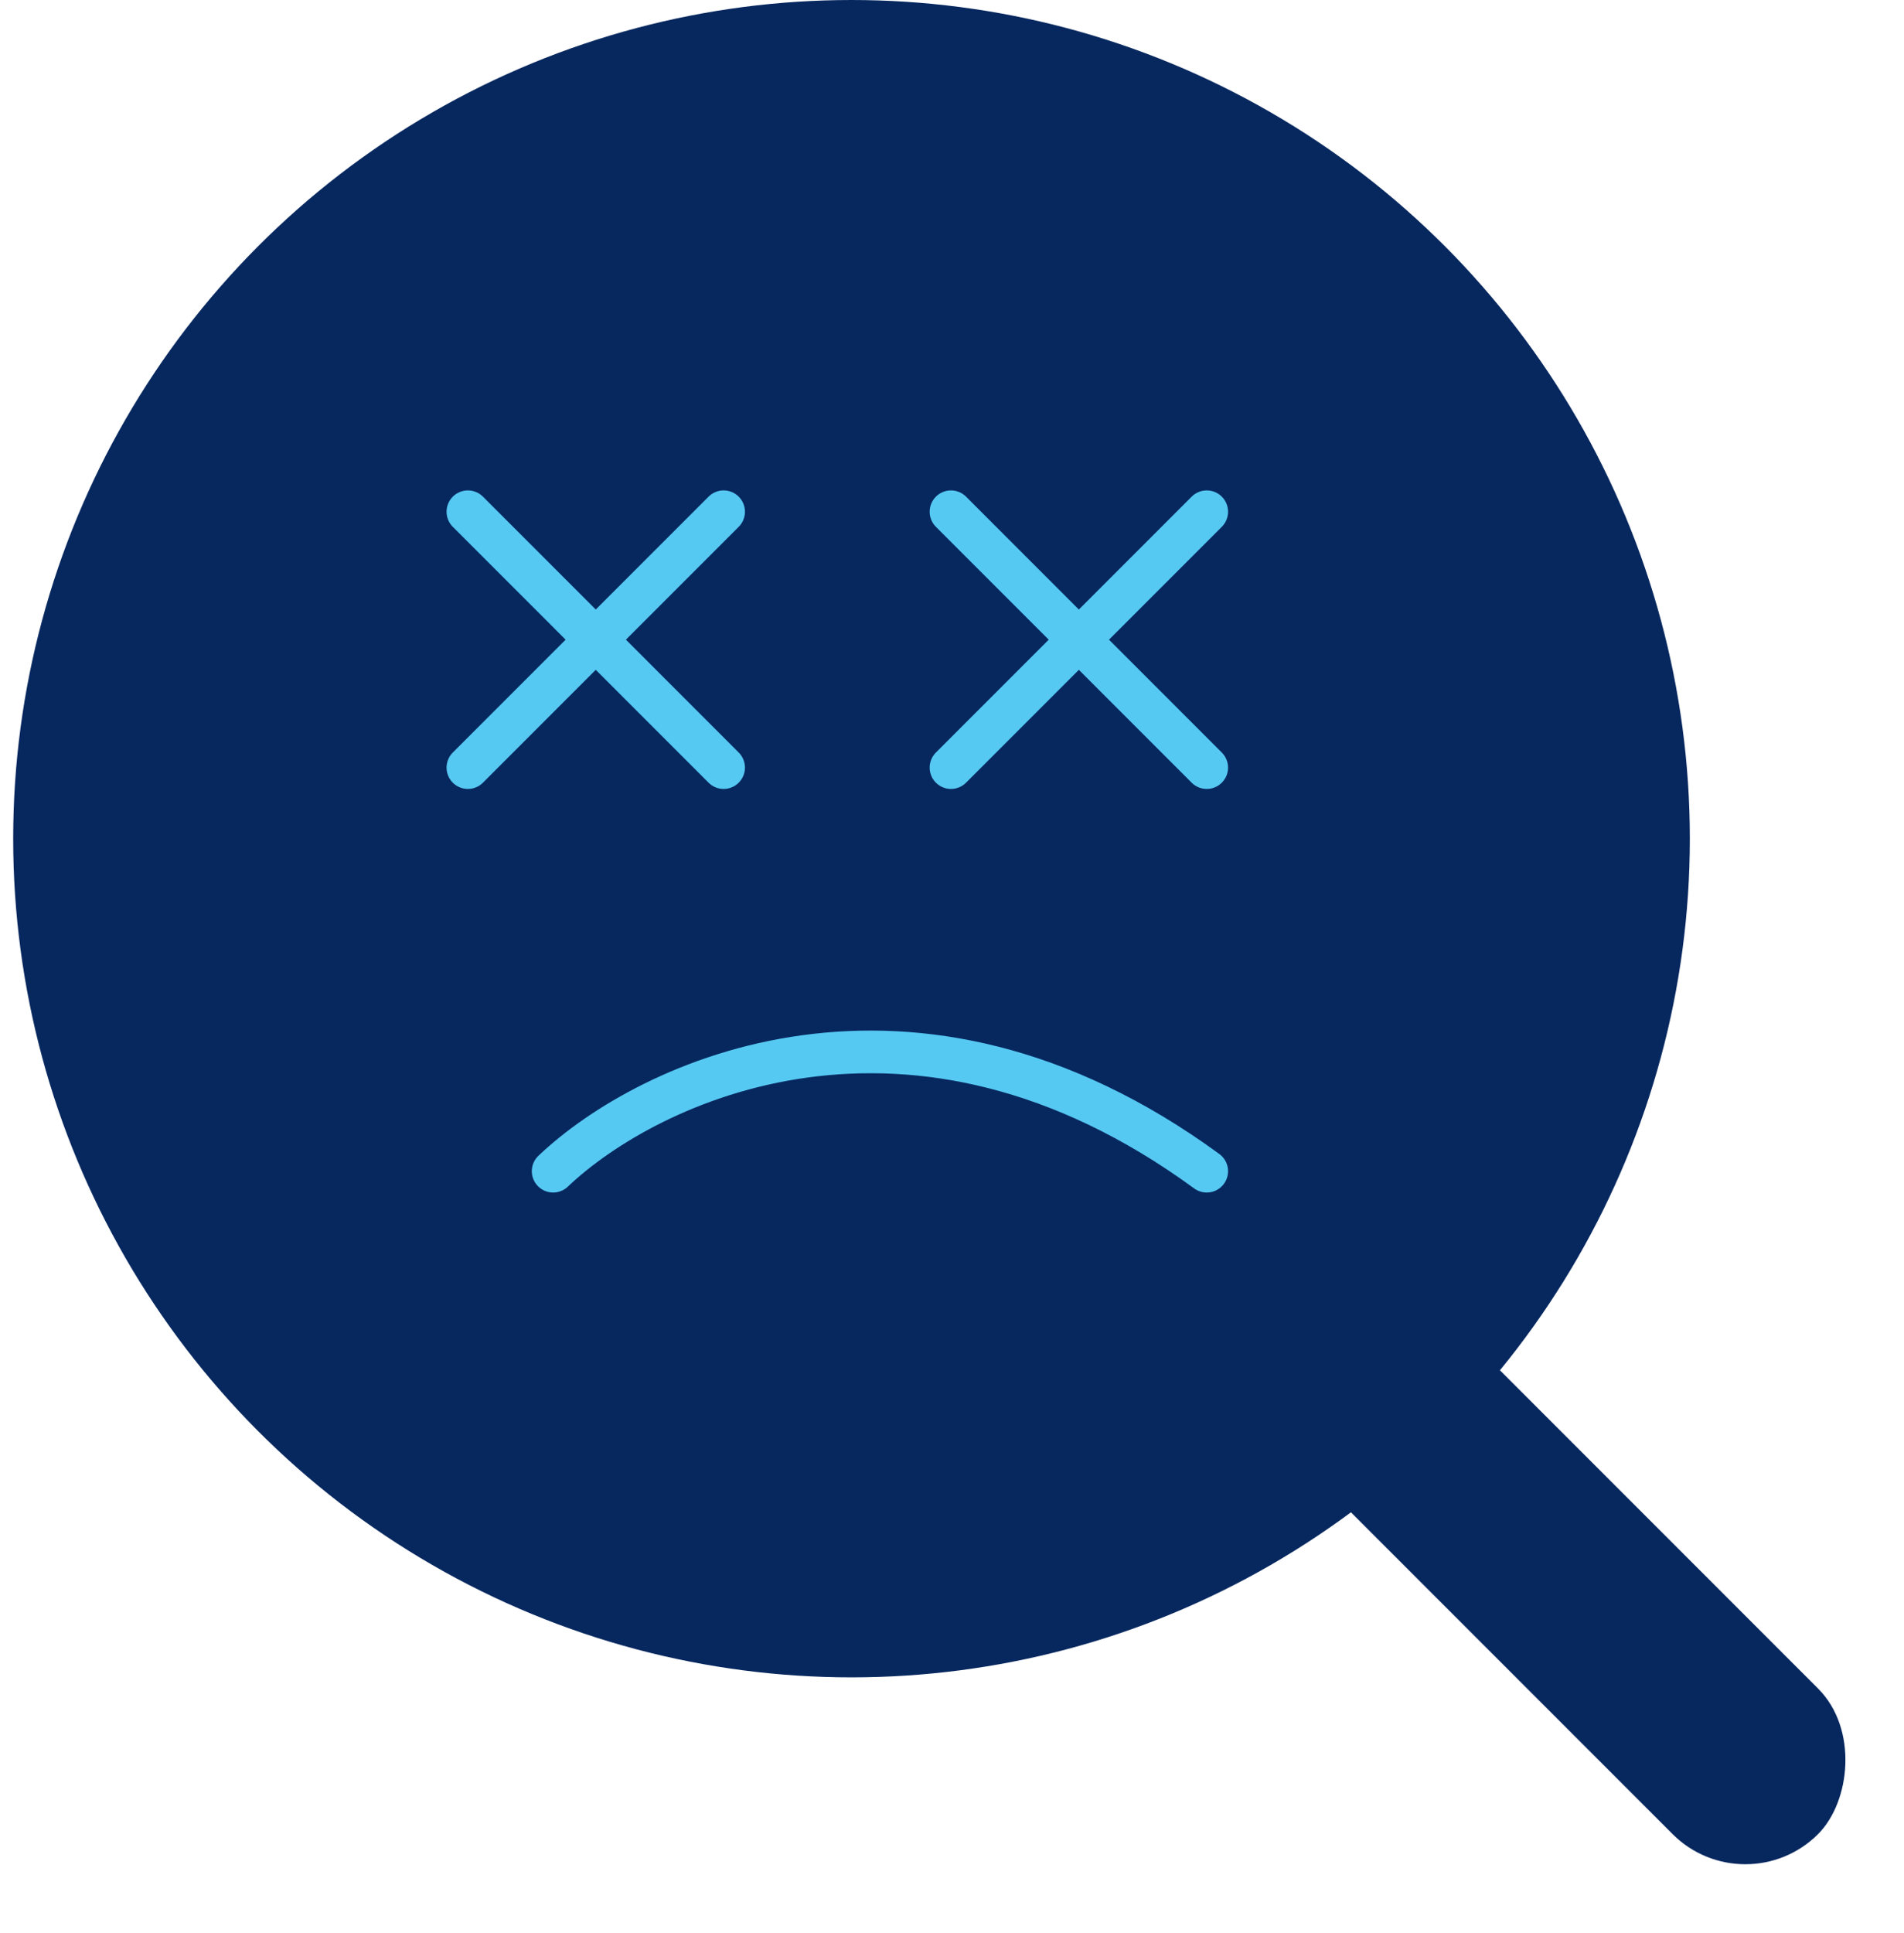 <svg width="67" height="68" viewBox="0 0 67 68" fill="none" xmlns="http://www.w3.org/2000/svg">
  <circle cx="29.964" cy="29.5" r="29.5" fill="#07285F" />
  <path d="M16.464 18L25.464 27" stroke="#56C9F3" stroke-width="1.5" stroke-linecap="round" />
  <path d="M33.464 18L42.464 27" stroke="#56C9F3" stroke-width="1.5" stroke-linecap="round" />
  <path d="M16.464 27L25.464 18" stroke="#56C9F3" stroke-width="1.5" stroke-linecap="round" />
  <path d="M33.464 27L42.464 18" stroke="#56C9F3" stroke-width="1.5" stroke-linecap="round" />
  <path d="M19.464 41.196C22.797 38.03 32.064 33.596 42.464 41.196" stroke="#56C9F3" stroke-width="1.5" stroke-linecap="round" />
  <rect x="49.583" y="45" width="23.975" height="7.24" rx="3.62" transform="rotate(45 49.583 45)" fill="#07285F" />
</svg>

